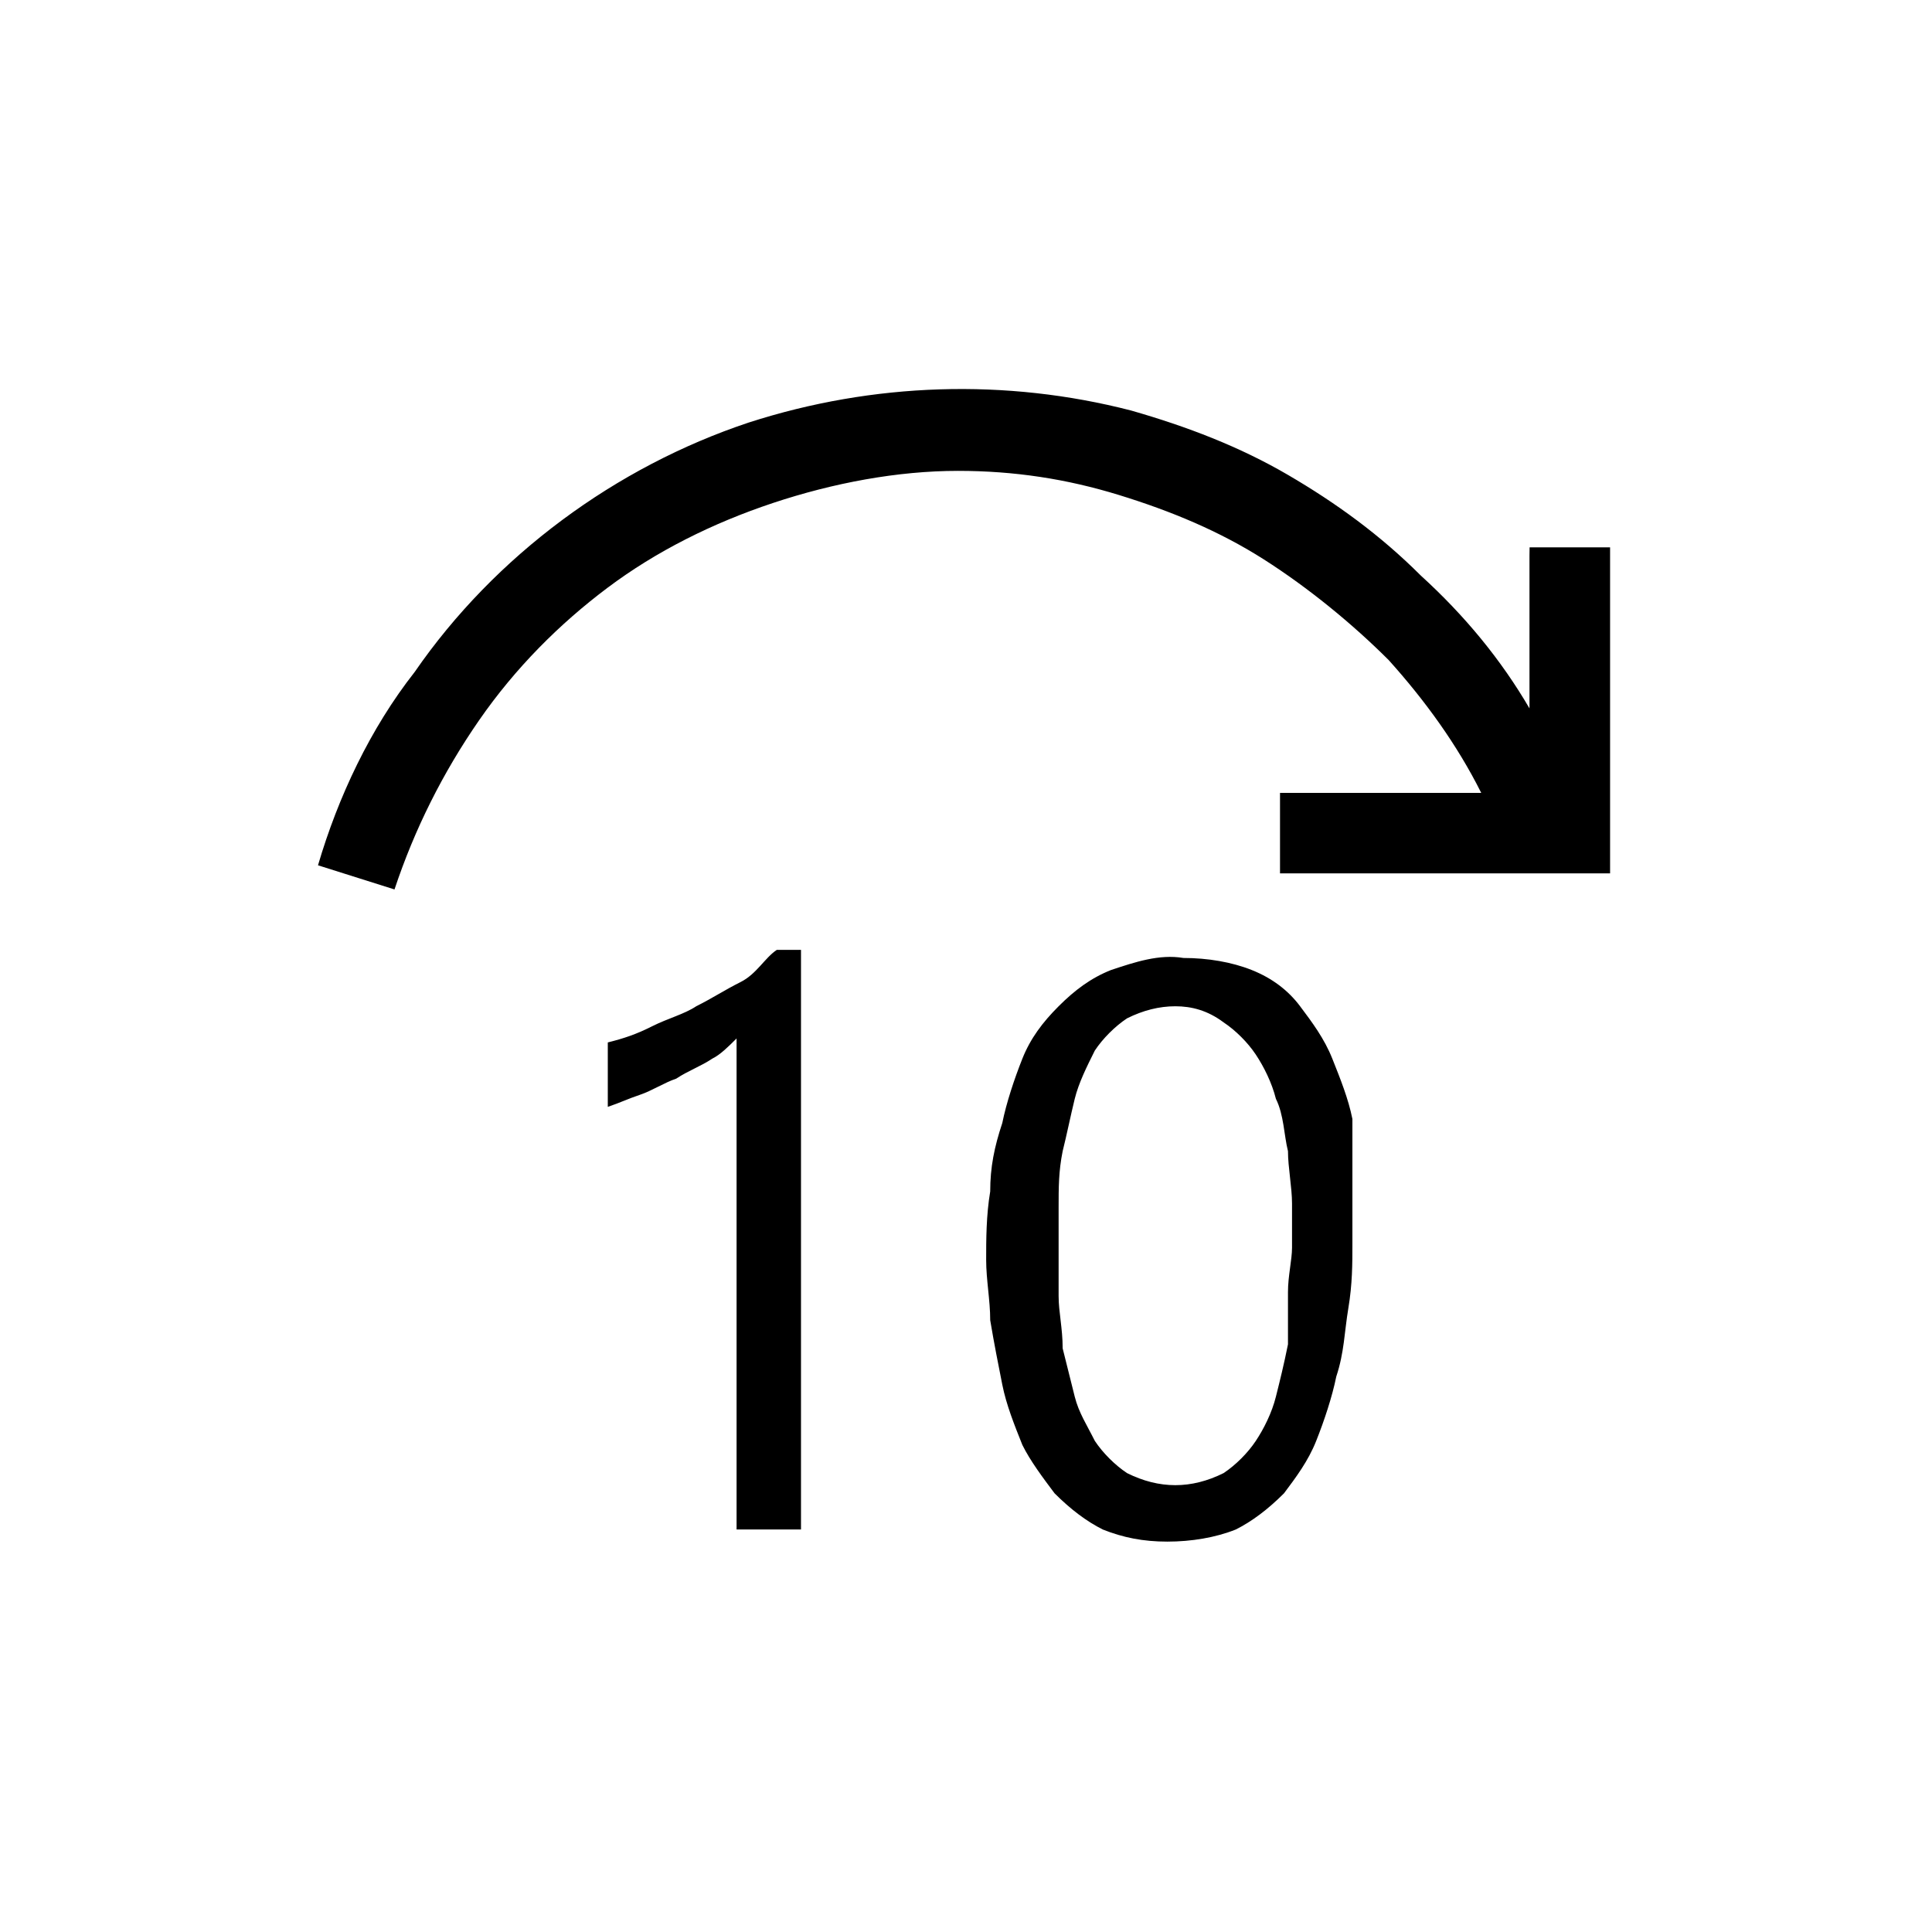 <!-- Generated by IcoMoon.io -->
<svg version="1.1" xmlns="http://www.w3.org/2000/svg" width="32" height="32" viewBox="0 0 32 32">
<title>Icon-Go-Forward</title>
<path d="M12.867 15.733h0.4v9.6h-1.067v-8.133c-0.133 0.133-0.267 0.267-0.4 0.333-0.2 0.133-0.4 0.2-0.6 0.333-0.2 0.067-0.4 0.2-0.6 0.267s-0.333 0.133-0.533 0.2v-1.067c0.267-0.067 0.467-0.133 0.733-0.267s0.533-0.2 0.733-0.333c0.267-0.133 0.467-0.267 0.733-0.4s0.4-0.4 0.6-0.533zM22.4 19.533c0 0.333 0 0.733 0 1.067s0 0.667-0.067 1.067c-0.067 0.4-0.067 0.733-0.2 1.133-0.067 0.333-0.2 0.733-0.333 1.067s-0.333 0.6-0.533 0.867c-0.267 0.267-0.533 0.467-0.8 0.6-0.333 0.133-0.733 0.2-1.133 0.2s-0.733-0.067-1.067-0.2c-0.267-0.133-0.533-0.333-0.8-0.6-0.2-0.267-0.4-0.533-0.533-0.8-0.133-0.333-0.267-0.667-0.333-1s-0.133-0.667-0.2-1.067c0-0.333-0.067-0.667-0.067-1s0-0.733 0.067-1.133c0-0.4 0.067-0.733 0.2-1.133 0.067-0.333 0.2-0.733 0.333-1.067s0.333-0.6 0.6-0.867c0.267-0.267 0.533-0.467 0.867-0.6 0.4-0.133 0.8-0.267 1.2-0.2 0.4 0 0.8 0.067 1.133 0.2s0.6 0.333 0.8 0.6c0.2 0.267 0.4 0.533 0.533 0.867s0.267 0.667 0.333 1c0 0.267 0 0.6 0 1zM21.4 20.667c0-0.2 0-0.467 0-0.733s-0.067-0.6-0.067-0.867c-0.067-0.267-0.067-0.6-0.2-0.867-0.067-0.267-0.2-0.533-0.333-0.733s-0.333-0.4-0.533-0.533c-0.267-0.2-0.533-0.267-0.8-0.267s-0.533 0.067-0.8 0.2c-0.2 0.133-0.4 0.333-0.533 0.533-0.133 0.267-0.267 0.533-0.333 0.8s-0.133 0.6-0.2 0.867c-0.067 0.333-0.067 0.6-0.067 0.933 0 0.267 0 0.533 0 0.733s0 0.467 0 0.733 0.067 0.533 0.067 0.867c0.067 0.267 0.133 0.533 0.2 0.8s0.2 0.467 0.333 0.733c0.133 0.2 0.333 0.4 0.533 0.533 0.267 0.133 0.533 0.2 0.8 0.2s0.533-0.067 0.8-0.2c0.2-0.133 0.4-0.333 0.533-0.533s0.267-0.467 0.333-0.733c0.067-0.267 0.133-0.533 0.2-0.867 0-0.267 0-0.533 0-0.867 0-0.267 0.067-0.533 0.067-0.733zM25.333 9.2v2.533c-0.467-0.8-1.067-1.533-1.8-2.2-0.667-0.667-1.4-1.2-2.2-1.667s-1.667-0.8-2.6-1.067c-2.067-0.533-4.267-0.467-6.333 0.2-2.2 0.733-4.2 2.2-5.533 4.133-0.733 0.933-1.267 2.067-1.6 3.2l1.267 0.4c0.333-1 0.8-1.933 1.4-2.8s1.333-1.6 2.133-2.2c0.8-0.6 1.733-1.067 2.733-1.4s2.067-0.533 3.067-0.533c0.933 0 1.8 0.133 2.667 0.4s1.667 0.6 2.4 1.067c0.733 0.467 1.467 1.067 2.067 1.667 0.6 0.667 1.133 1.4 1.533 2.2h-3.333v1.333h5.467v-5.4h-1.333z"></path>
</svg>
